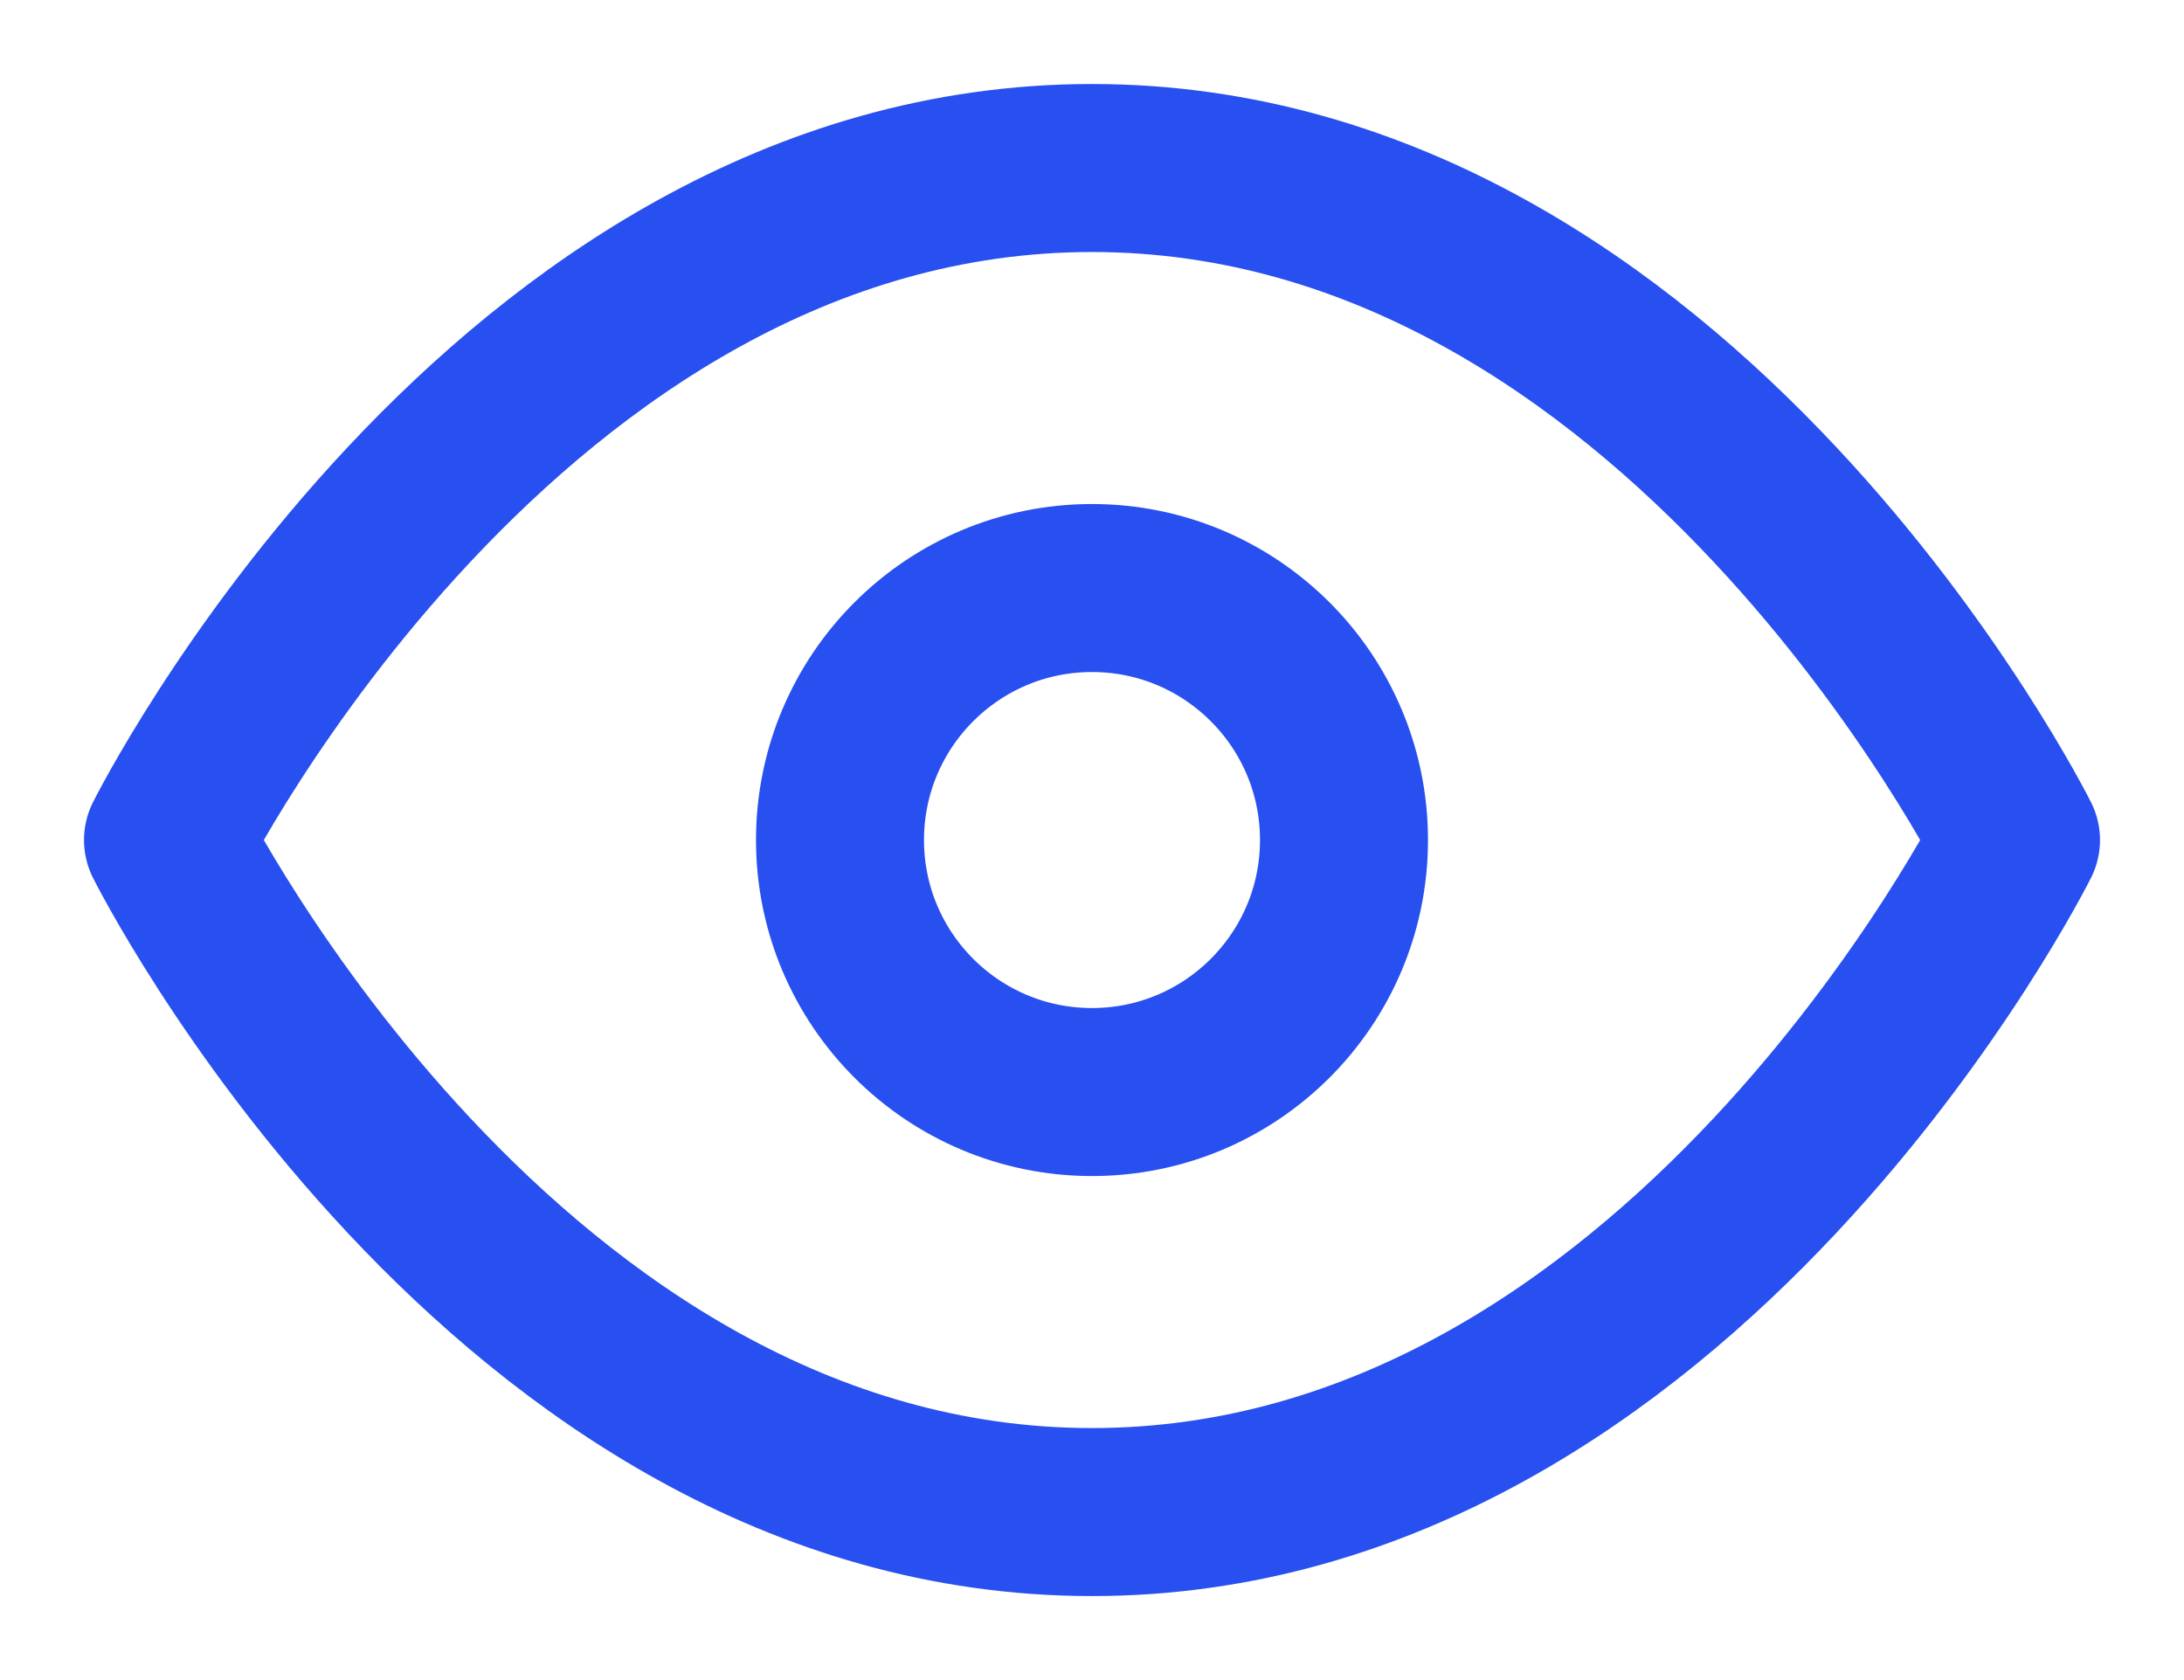 <?xml version="1.0" encoding="UTF-8"?>
<svg width="13px" height="10px" viewBox="0 0 13 10" version="1.1" xmlns="http://www.w3.org/2000/svg" xmlns:xlink="http://www.w3.org/1999/xlink">
    <!-- Generator: Sketch 59.1 (86144) - https://sketch.com -->
    <title>eye-active</title>
    <desc>Created with Sketch.</desc>
    <g id="Bizon360-Platform" stroke="none" stroke-width="1" fill="none" fill-rule="evenodd" stroke-linecap="round" stroke-linejoin="round">
        <g id="00-Portal-Bizon360-1" transform="translate(-878, -268)" stroke="#2850F0">
            <g id="Group-4" transform="translate(535, 184)">
                <g id="eye-active" transform="translate(344, 85)">
                    <path d="M0,4 C0,4 2,0 5.5,0 C9,0 11,4 11,4 C11,4 9,8 5.5,8 C2,8 0,4 0,4 Z" id="Path"></path>
                    <circle id="Oval" cx="5.5" cy="4" r="1.5"></circle>
                </g>
            </g>
        </g>
    </g>
</svg>
